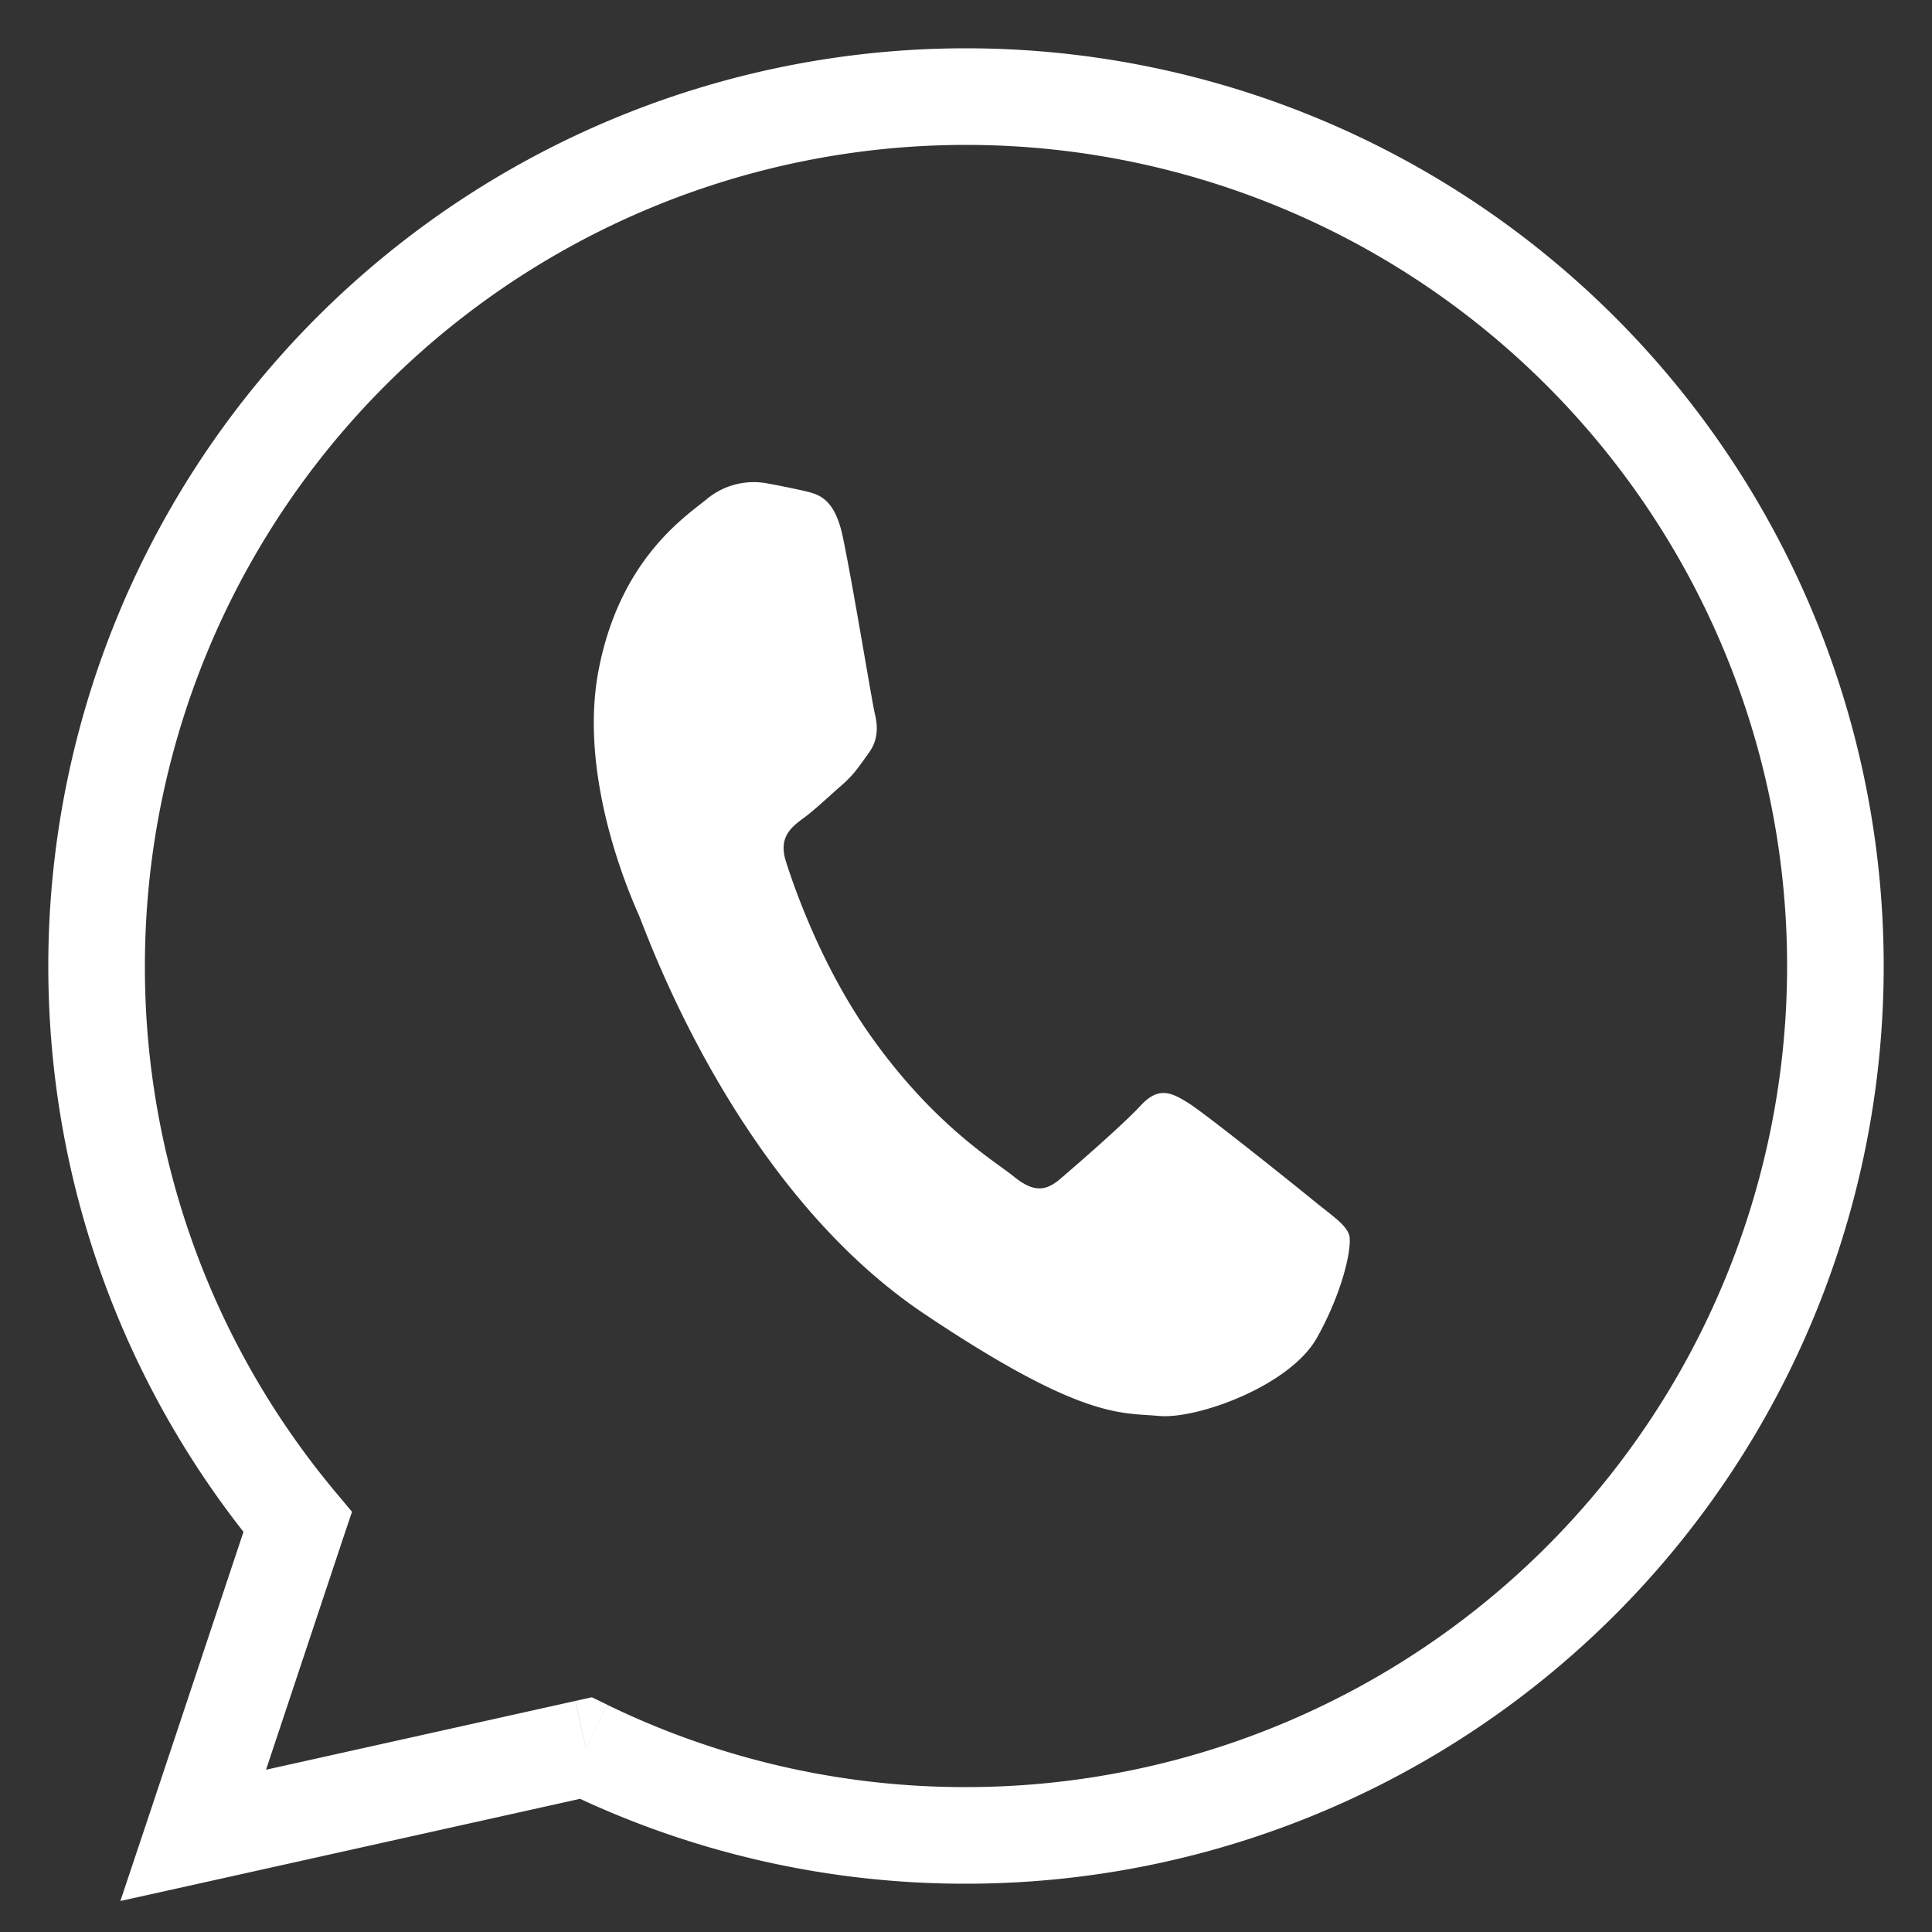 <svg width="20" height="20" fill="none" xmlns="http://www.w3.org/2000/svg"><rect width="100%" height="100%" fill="#333333" stroke="none"/><path fill-rule="evenodd" clip-rule="evenodd" d="M8.727 5.568c-.085-.412-.251-.451-.402-.486A9.51 9.51 0 007.92 5a.763.763 0 00-.617.178c-.239.19-.892.638-1.107 1.762-.214 1.122.339 2.353.414 2.526.078.17.982 2.81 2.958 4.135 1.643 1.101 2.036 1.02 2.43 1.057.397.035 1.36-.313 1.637-.813.278-.499.365-.955.331-1.061-.034-.106-.164-.19-.355-.345-.189-.155-1.124-.904-1.305-1.018-.179-.113-.313-.177-.497.023-.185.2-.69.638-.842.767-.153.128-.279.124-.47-.03-.189-.155-.824-.525-1.484-1.458-.514-.725-.797-1.552-.877-1.805-.08-.251.054-.354.182-.449.115-.083.263-.226.395-.34.13-.113.183-.2.284-.339.098-.138.089-.279.059-.403-.03-.125-.227-1.331-.329-1.818z" fill="#fff"/><path d="M3.081 15.756l.474.158.089-.264-.179-.214-.384.32zM2 19l-.474-.158-.28.837.862-.191L2 19zm4.065-.904l.219-.45-.157-.076-.17.038.108.488zM18.5 10a8.5 8.5 0 01-8.5 8.5v1a9.5 9.5 0 009.5-9.5h-1zM10 1.5a8.5 8.5 0 018.5 8.5h1A9.5 9.5 0 0010 .5v1zM1.5 10A8.5 8.5 0 0110 1.5v-1A9.5 9.5 0 00.5 10h1zm1.965 5.436A8.463 8.463 0 011.5 10h-1c0 2.31.825 4.43 2.197 6.076l.768-.64zm-.99 3.722l1.08-3.244-.948-.316-1.081 3.244.948.316zm3.481-1.55l-4.064.904.216.976 4.065-.904-.217-.976zM10 18.5a8.464 8.464 0 01-3.716-.853l-.438.899A9.463 9.463 0 0010 19.5v-1z" fill="#fff"/></svg>